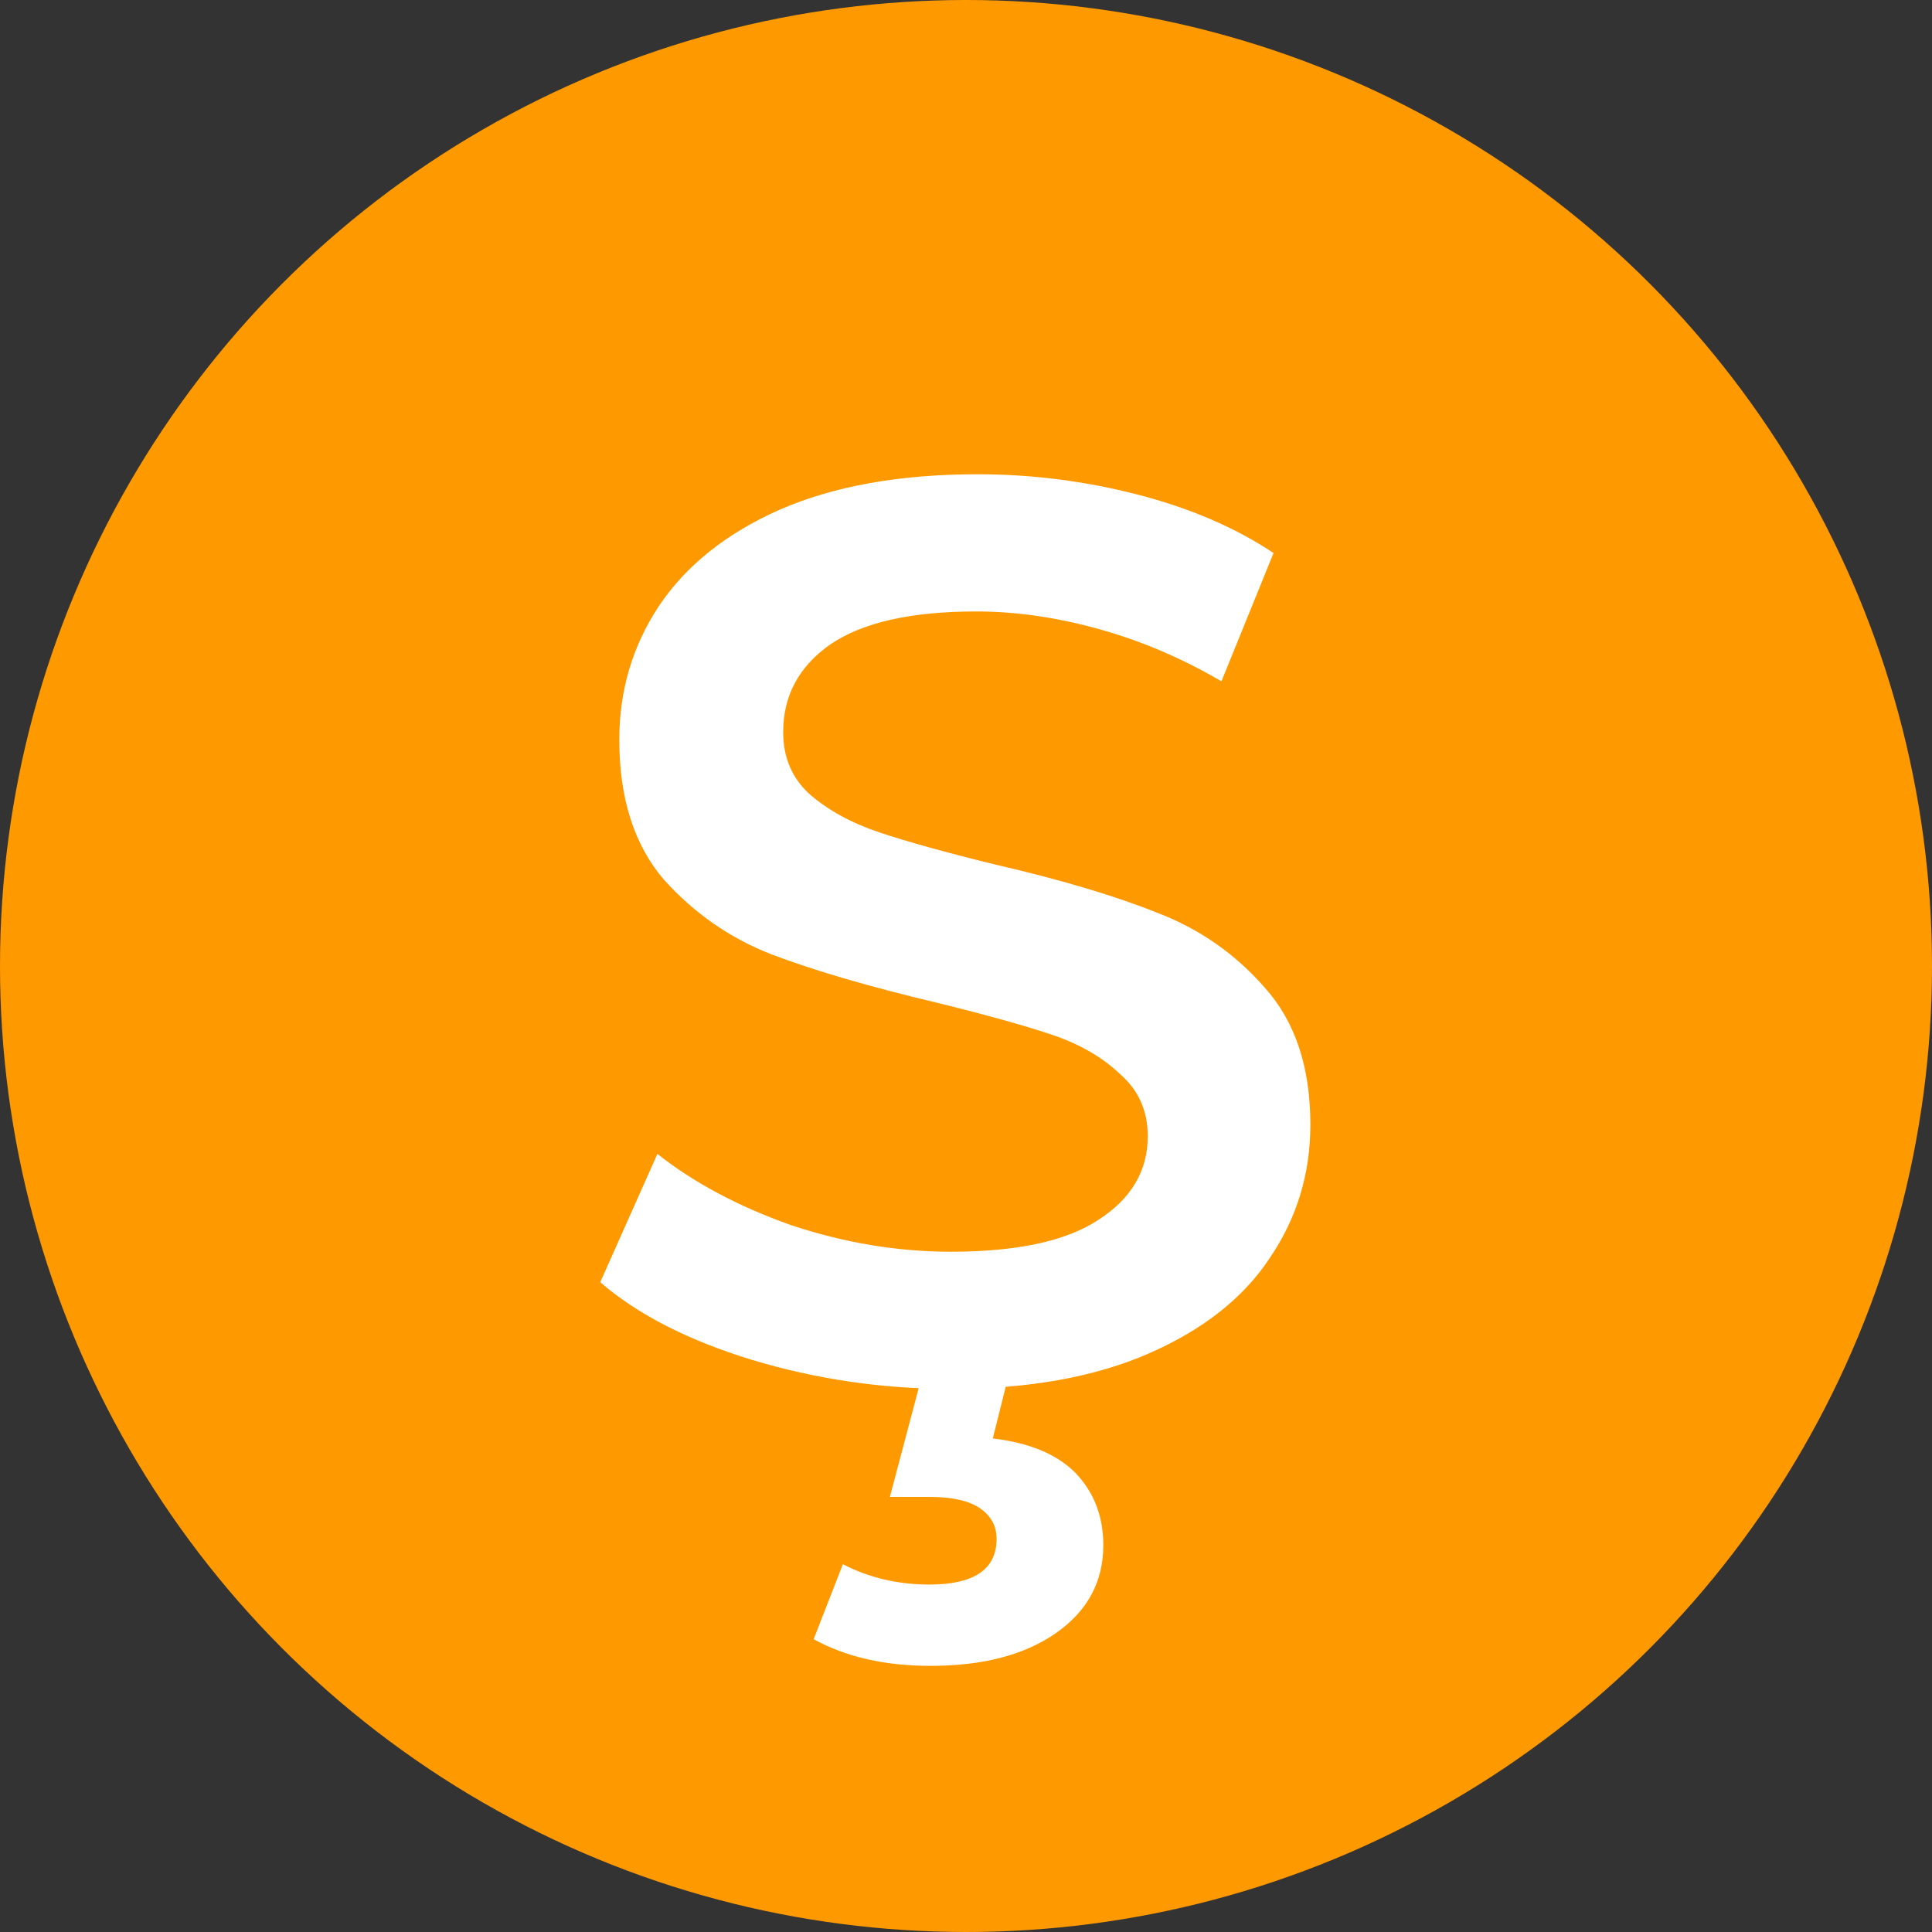 <svg width="73" height="73" viewBox="0 0 73 73" fill="none" xmlns="http://www.w3.org/2000/svg">
<rect x="0" y="0" width="73" height="73" fill="#333333" stroke="none"/>
<circle cx="36.5" cy="36.5" r="36.5" fill="#FF9900"/>
<path d="M35.928 52.48C33.336 52.48 30.824 52.112 28.392 51.376C25.992 50.64 24.088 49.664 22.68 48.448L24.84 43.6C26.216 44.688 27.896 45.584 29.88 46.288C31.896 46.96 33.912 47.296 35.928 47.296C38.424 47.296 40.28 46.896 41.496 46.096C42.744 45.296 43.368 44.24 43.368 42.928C43.368 41.968 43.016 41.184 42.312 40.576C41.64 39.936 40.776 39.44 39.72 39.088C38.664 38.736 37.224 38.336 35.4 37.888C32.84 37.28 30.76 36.672 29.16 36.064C27.592 35.456 26.232 34.512 25.08 33.232C23.96 31.92 23.4 30.16 23.4 27.952C23.4 26.096 23.896 24.416 24.888 22.912C25.912 21.376 27.432 20.16 29.448 19.264C31.496 18.368 33.992 17.92 36.936 17.92C38.984 17.92 41 18.176 42.984 18.688C44.968 19.2 46.68 19.936 48.12 20.896L46.152 25.744C44.68 24.88 43.144 24.224 41.544 23.776C39.944 23.328 38.392 23.104 36.888 23.104C34.424 23.104 32.584 23.52 31.368 24.352C30.184 25.184 29.592 26.288 29.592 27.664C29.592 28.624 29.928 29.408 30.6 30.016C31.304 30.624 32.184 31.104 33.24 31.456C34.296 31.808 35.736 32.208 37.56 32.656C40.056 33.232 42.104 33.84 43.704 34.48C45.304 35.088 46.664 36.032 47.784 37.312C48.936 38.592 49.512 40.32 49.512 42.496C49.512 44.352 49 46.032 47.976 47.536C46.984 49.04 45.464 50.24 43.416 51.136C41.368 52.032 38.872 52.48 35.928 52.48ZM35.16 62.944C33.432 62.944 31.96 62.608 30.744 61.936L31.848 59.104C32.84 59.616 33.928 59.872 35.112 59.872C36.808 59.872 37.656 59.296 37.656 58.144C37.656 57.664 37.448 57.28 37.032 56.992C36.616 56.704 35.976 56.56 35.112 56.56H33.624L34.92 51.664H38.184L37.512 54.352C38.888 54.512 39.928 54.944 40.632 55.648C41.336 56.384 41.688 57.296 41.688 58.384C41.688 59.76 41.096 60.864 39.912 61.696C38.728 62.528 37.144 62.944 35.16 62.944Z" fill="white"/>
</svg>
